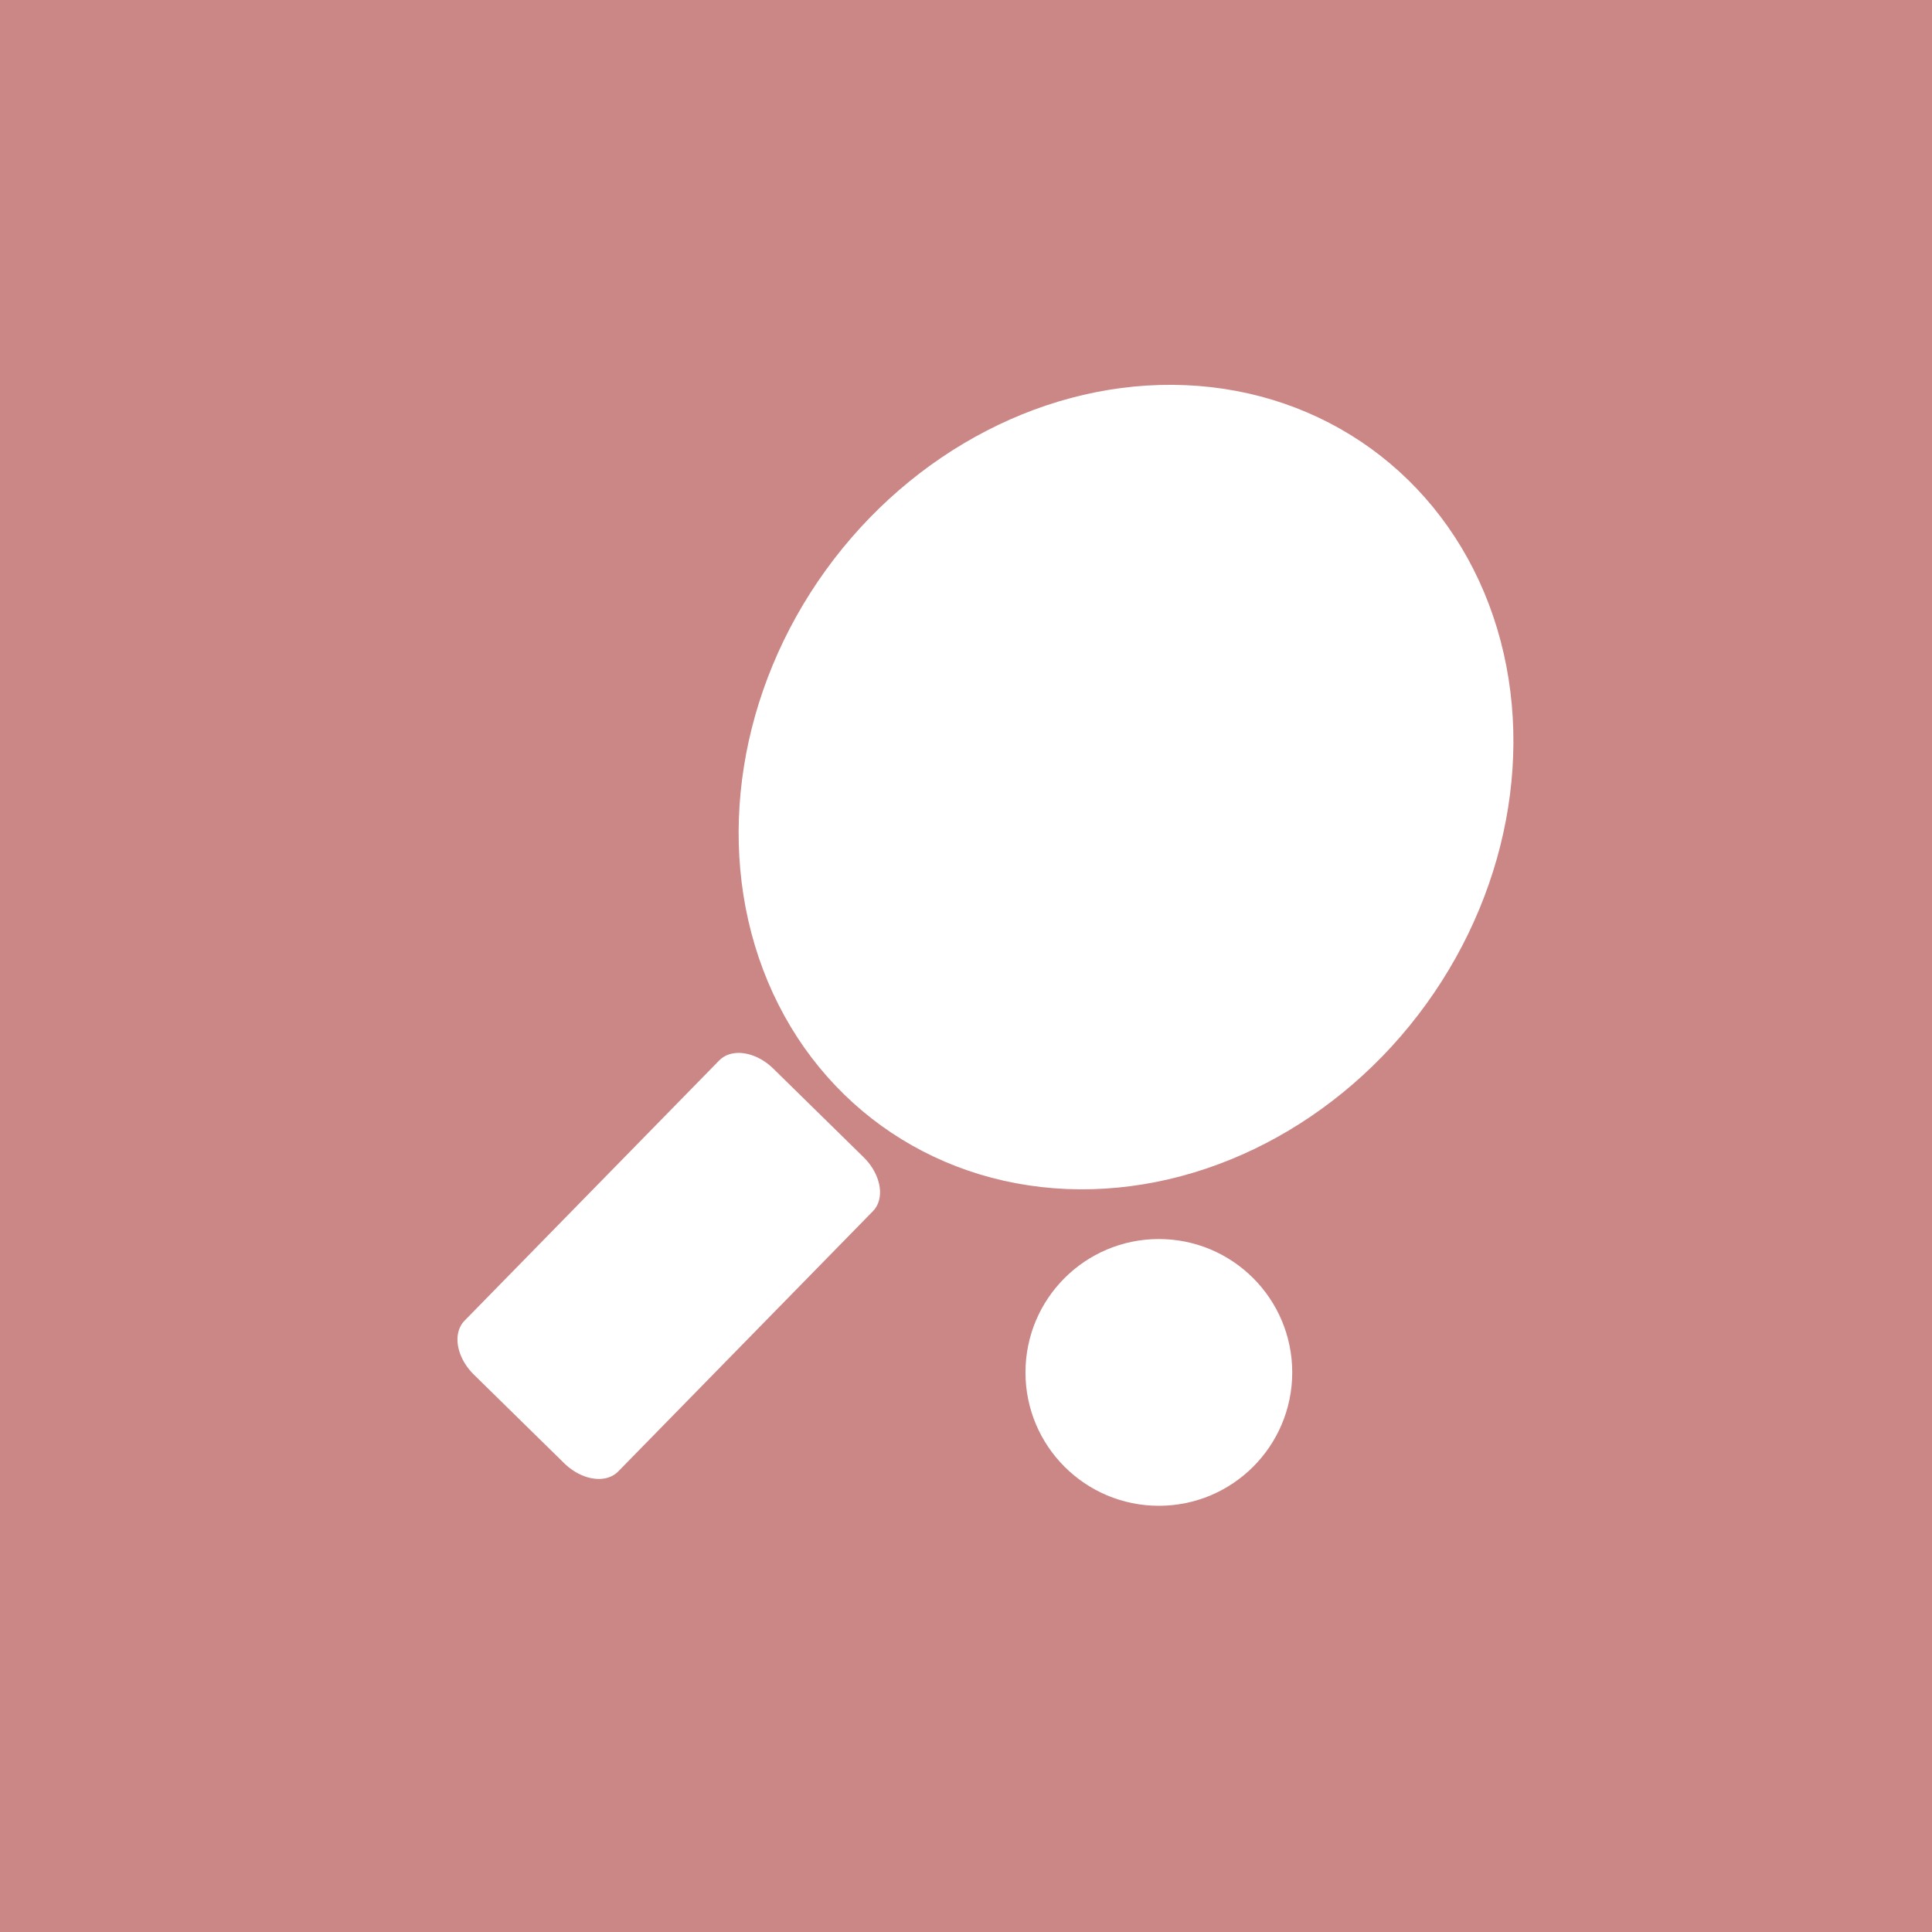 <?xml version="1.0" encoding="UTF-8" standalone="no"?>
<!DOCTYPE svg PUBLIC "-//W3C//DTD SVG 1.1//EN" "http://www.w3.org/Graphics/SVG/1.1/DTD/svg11.dtd">
<svg width="100%" height="100%" viewBox="0 0 50 50" version="1.1" xmlns="http://www.w3.org/2000/svg" xmlns:xlink="http://www.w3.org/1999/xlink" xml:space="preserve" xmlns:serif="http://www.serif.com/" style="fill-rule:evenodd;clip-rule:evenodd;stroke-linecap:round;stroke-linejoin:round;stroke-miterlimit:1.5;">
    <g transform="matrix(1,0,0,1,-319.499,-0.828)">
        <g transform="matrix(1,0,0,1,319.499,0.828)">
            <rect id="aktivity" x="0" y="0" width="50" height="50" style="fill:rgb(203,134,134);"/>
            <g id="aktivity1" serif:id="aktivity">
                <g>
                    <g transform="matrix(0.663,0.479,-0.479,0.663,40.435,-107.695)">
                        <ellipse cx="80.5" cy="135" rx="10.5" ry="12" style="fill:white;stroke:white;stroke-width:2.44px;"/>
                    </g>
                    <g transform="matrix(0.818,0,0,0.818,-41.175,-88)">
                        <circle cx="87" cy="151" r="3" style="fill:white;stroke:white;stroke-width:2.44px;"/>
                    </g>
                    <g transform="matrix(0.584,0.573,-0.412,0.421,33.899,-73.094)">
                        <rect x="74" y="140" width="4" height="16" style="fill:white;stroke:white;stroke-width:2.81px;"/>
                    </g>
                </g>
            </g>
        </g>
    </g>
</svg>
